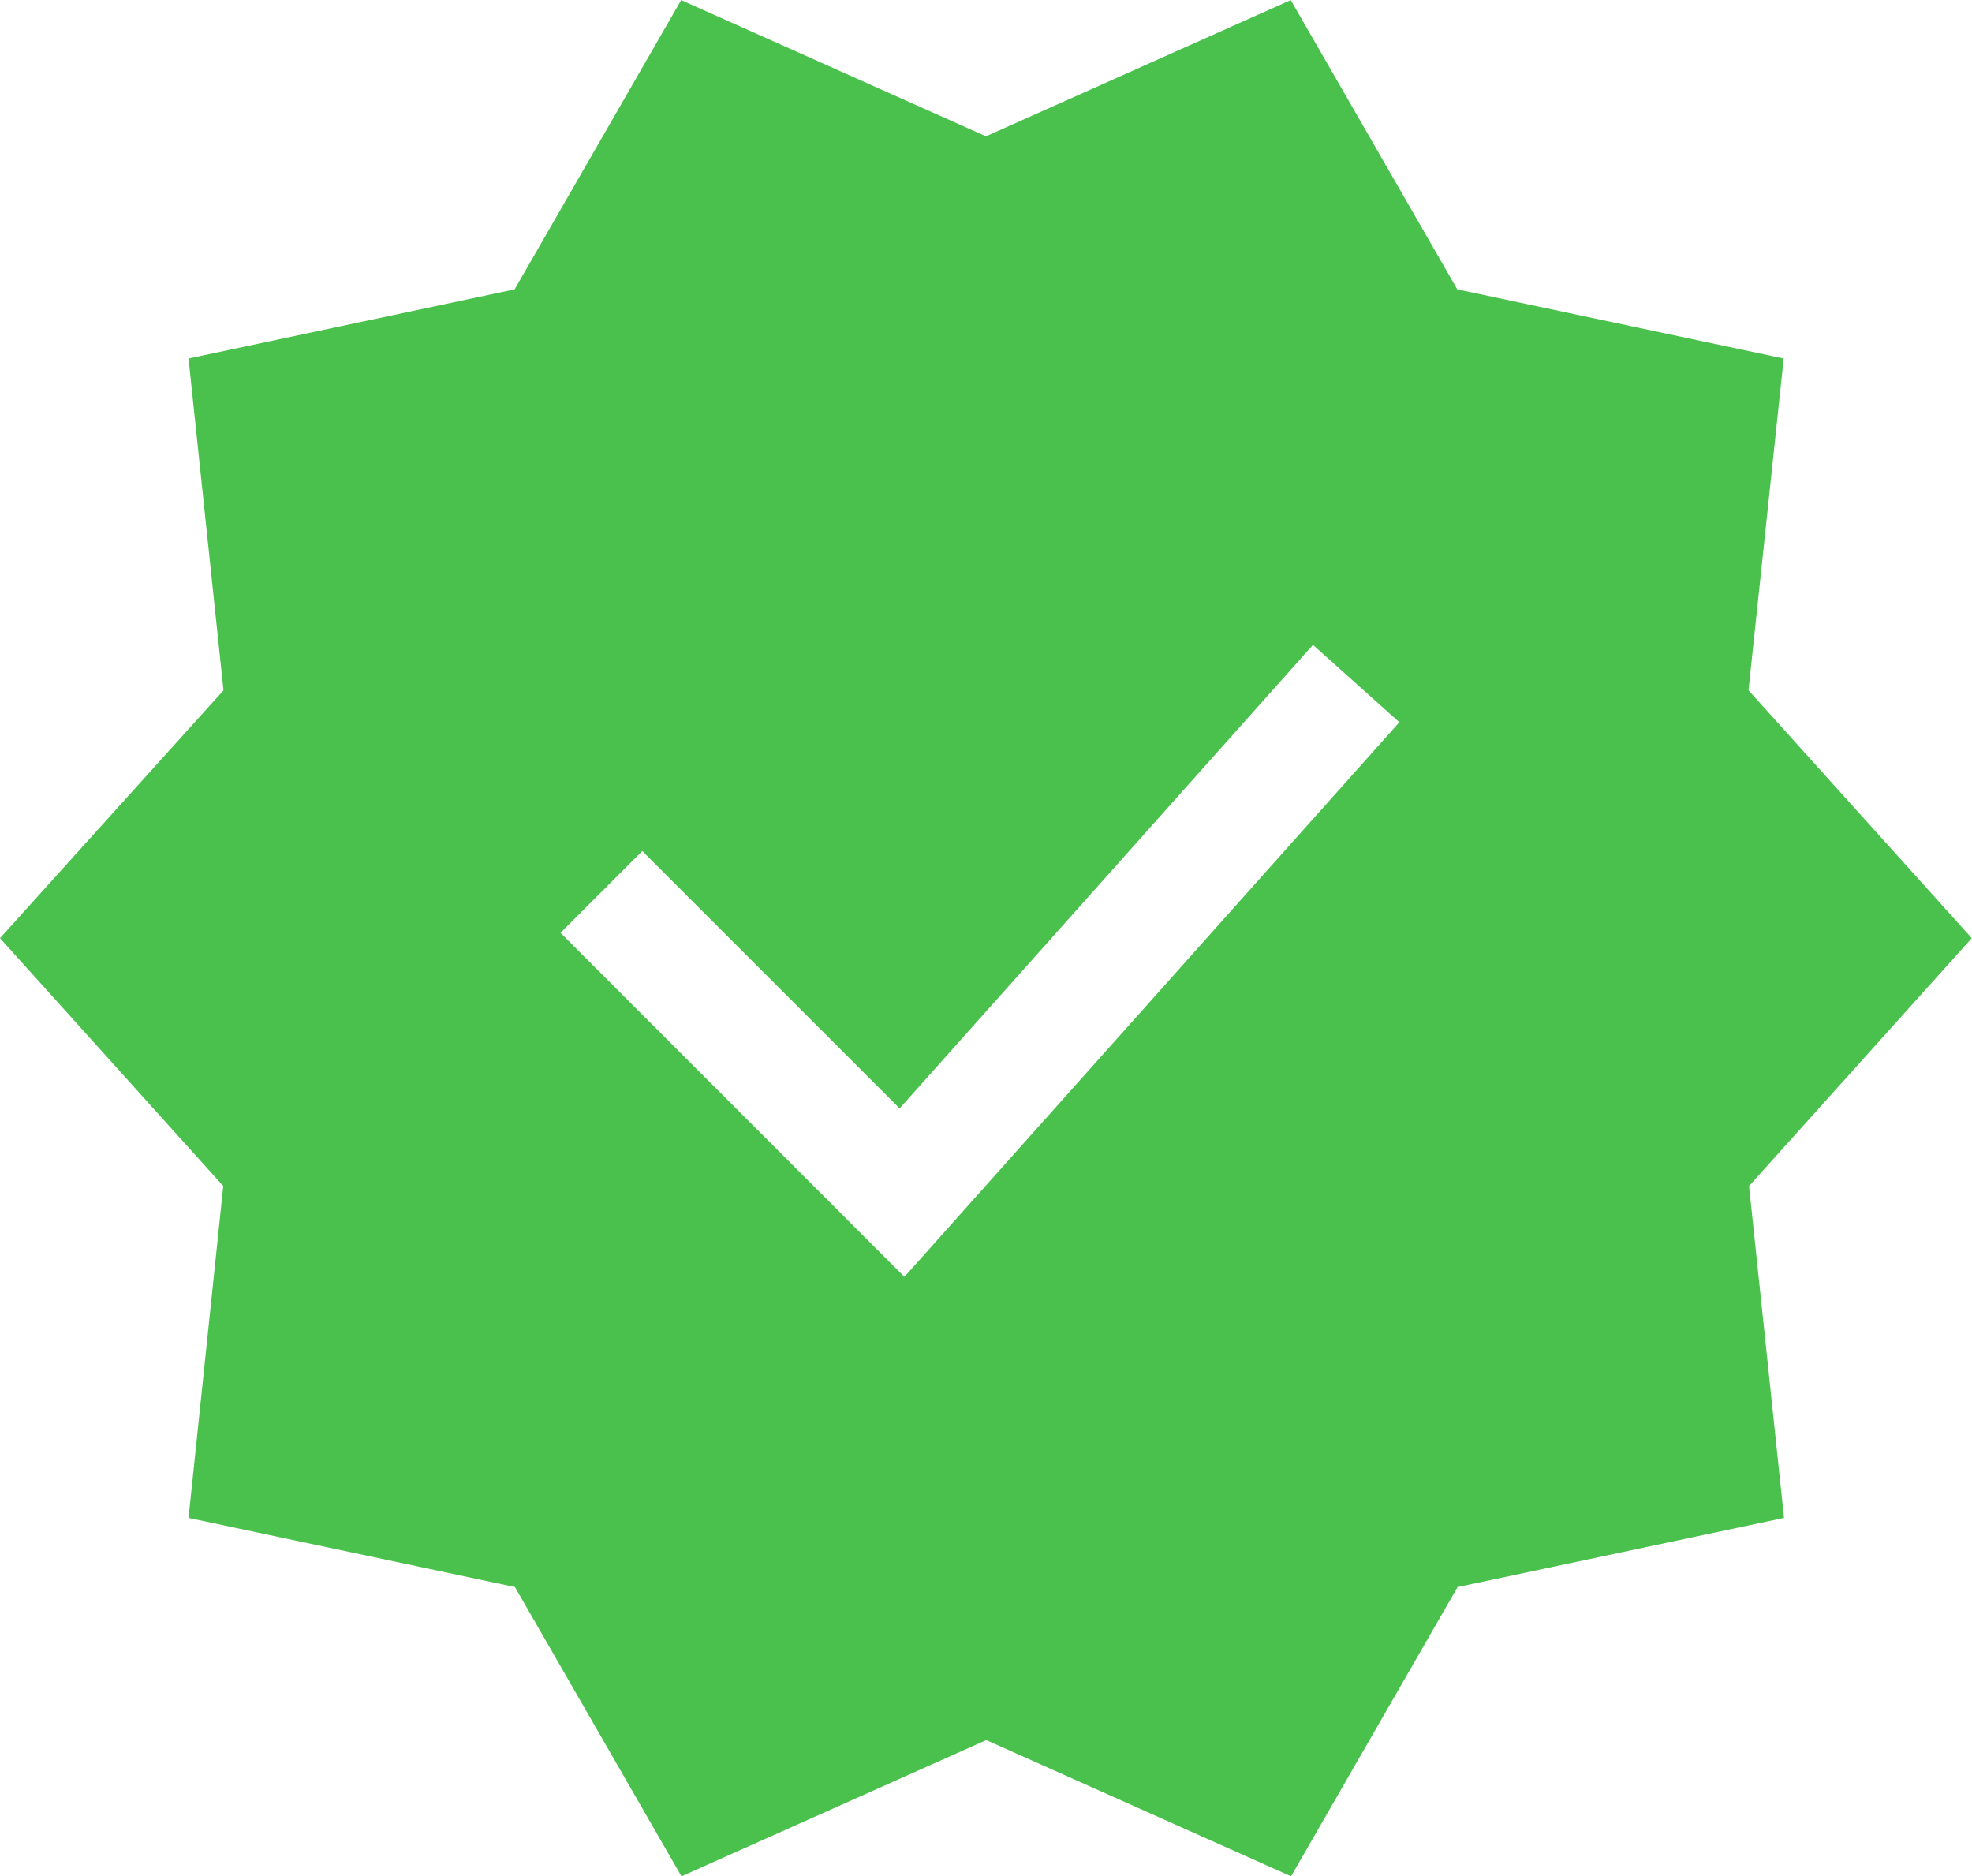 <svg id="check_2_" data-name="check (2)" xmlns="http://www.w3.org/2000/svg" width="25.103" height="23.882" viewBox="0 0 25.103 23.882">
  <path id="Path_2874" data-name="Path 2874" d="M25.1,24.378l-2.842-3.155L22.706,17l-4.155-.88-2.12-3.682-3.88,1.734-3.88-1.734-2.12,3.682L2.4,17l.445,4.224L0,24.378l2.842,3.155L2.4,31.757l4.155.88,2.12,3.682,3.88-1.734,3.88,1.734,2.12-3.682,4.155-.88-.445-4.224ZM17.813,21.63l-6.3,7.059L7.135,24.31l1.041-1.041,3.276,3.276,5.262-5.9Z" transform="translate(0 -12.437)" fill="#4ac14d"/>
</svg>
